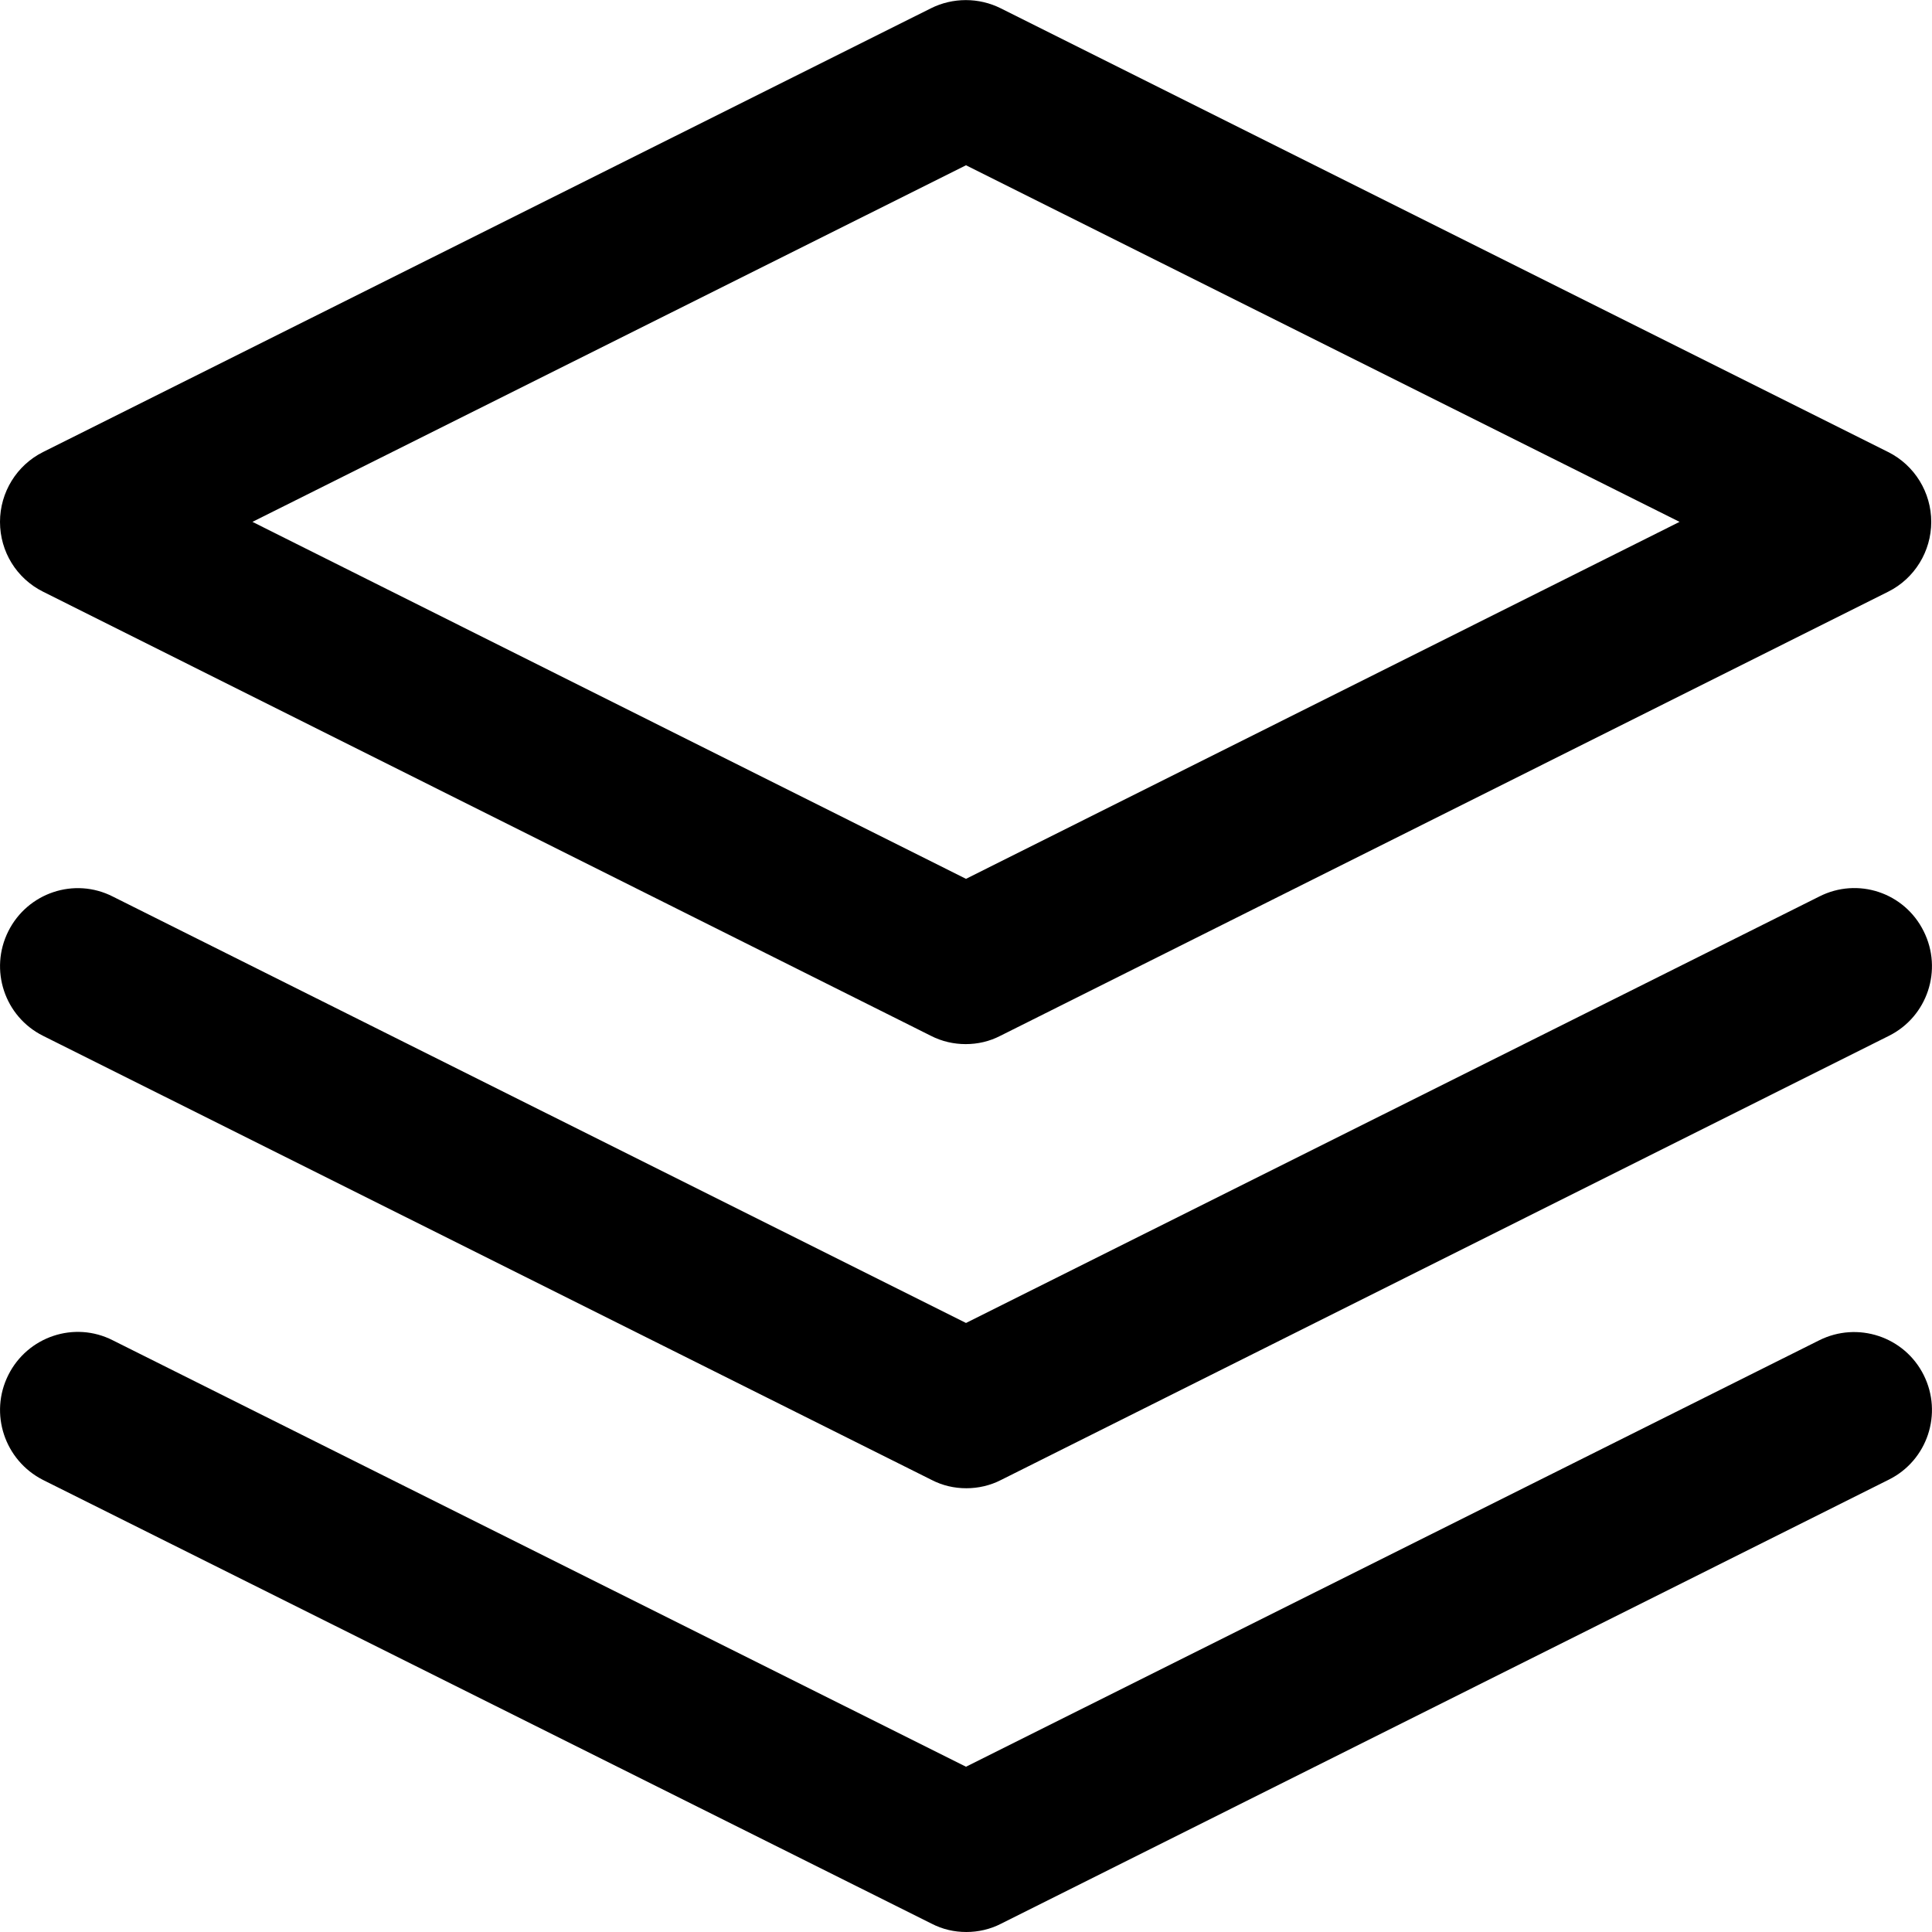 <?xml version="1.0" encoding="utf-8"?>
<!-- Generator: Adobe Illustrator 22.1.0, SVG Export Plug-In . SVG Version: 6.00 Build 0)  -->
<svg version="1.1" id="Layer_1" xmlns="http://www.w3.org/2000/svg" xmlns:xlink="http://www.w3.org/1999/xlink" x="0px" y="0px"
	 viewBox="0 0 512 512" style="enable-background:new 0 0 512 512;" xml:space="preserve">
<path d="M11.4,156.8l235.3,117.7c2.9,1.5,6.1,2.2,9.2,2.2c3.2,0,6.3-0.7,9.2-2.2l235.3-117.7c7-3.5,11.4-10.7,11.4-18.5
	c0-7.8-4.4-15-11.4-18.5L265.2,2.2c-5.8-2.9-12.7-2.9-18.5,0L11.4,119.8C4.4,123.3,0,130.5,0,138.3C0,146.2,4.4,153.3,11.4,156.8z
	 M256,43.8l189.1,94.5L256,232.9L66.9,138.3L256,43.8z M509.8,364.4c5.1,10.2,1,22.6-9.2,27.7L265.3,509.8c-2.9,1.5-6.1,2.2-9.2,2.2
	c-3.2,0-6.3-0.7-9.2-2.2L11.4,392.2C1.2,387-2.9,374.6,2.2,364.4c5.1-10.2,17.5-14.4,27.7-9.2l226.1,113l226.1-113
	C492.3,350.1,504.7,354.2,509.8,364.4z M509.8,246.8c5.1,10.2,1,22.6-9.2,27.7L265.3,392.2c-2.9,1.5-6.1,2.2-9.2,2.2
	c-3.2,0-6.3-0.7-9.2-2.2L11.4,274.5C1.2,269.4-2.9,257,2.2,246.8c5.1-10.2,17.5-14.4,27.7-9.2l226.1,113l226.1-113
	C492.3,232.4,504.7,236.5,509.8,246.8z"/>
</svg>
